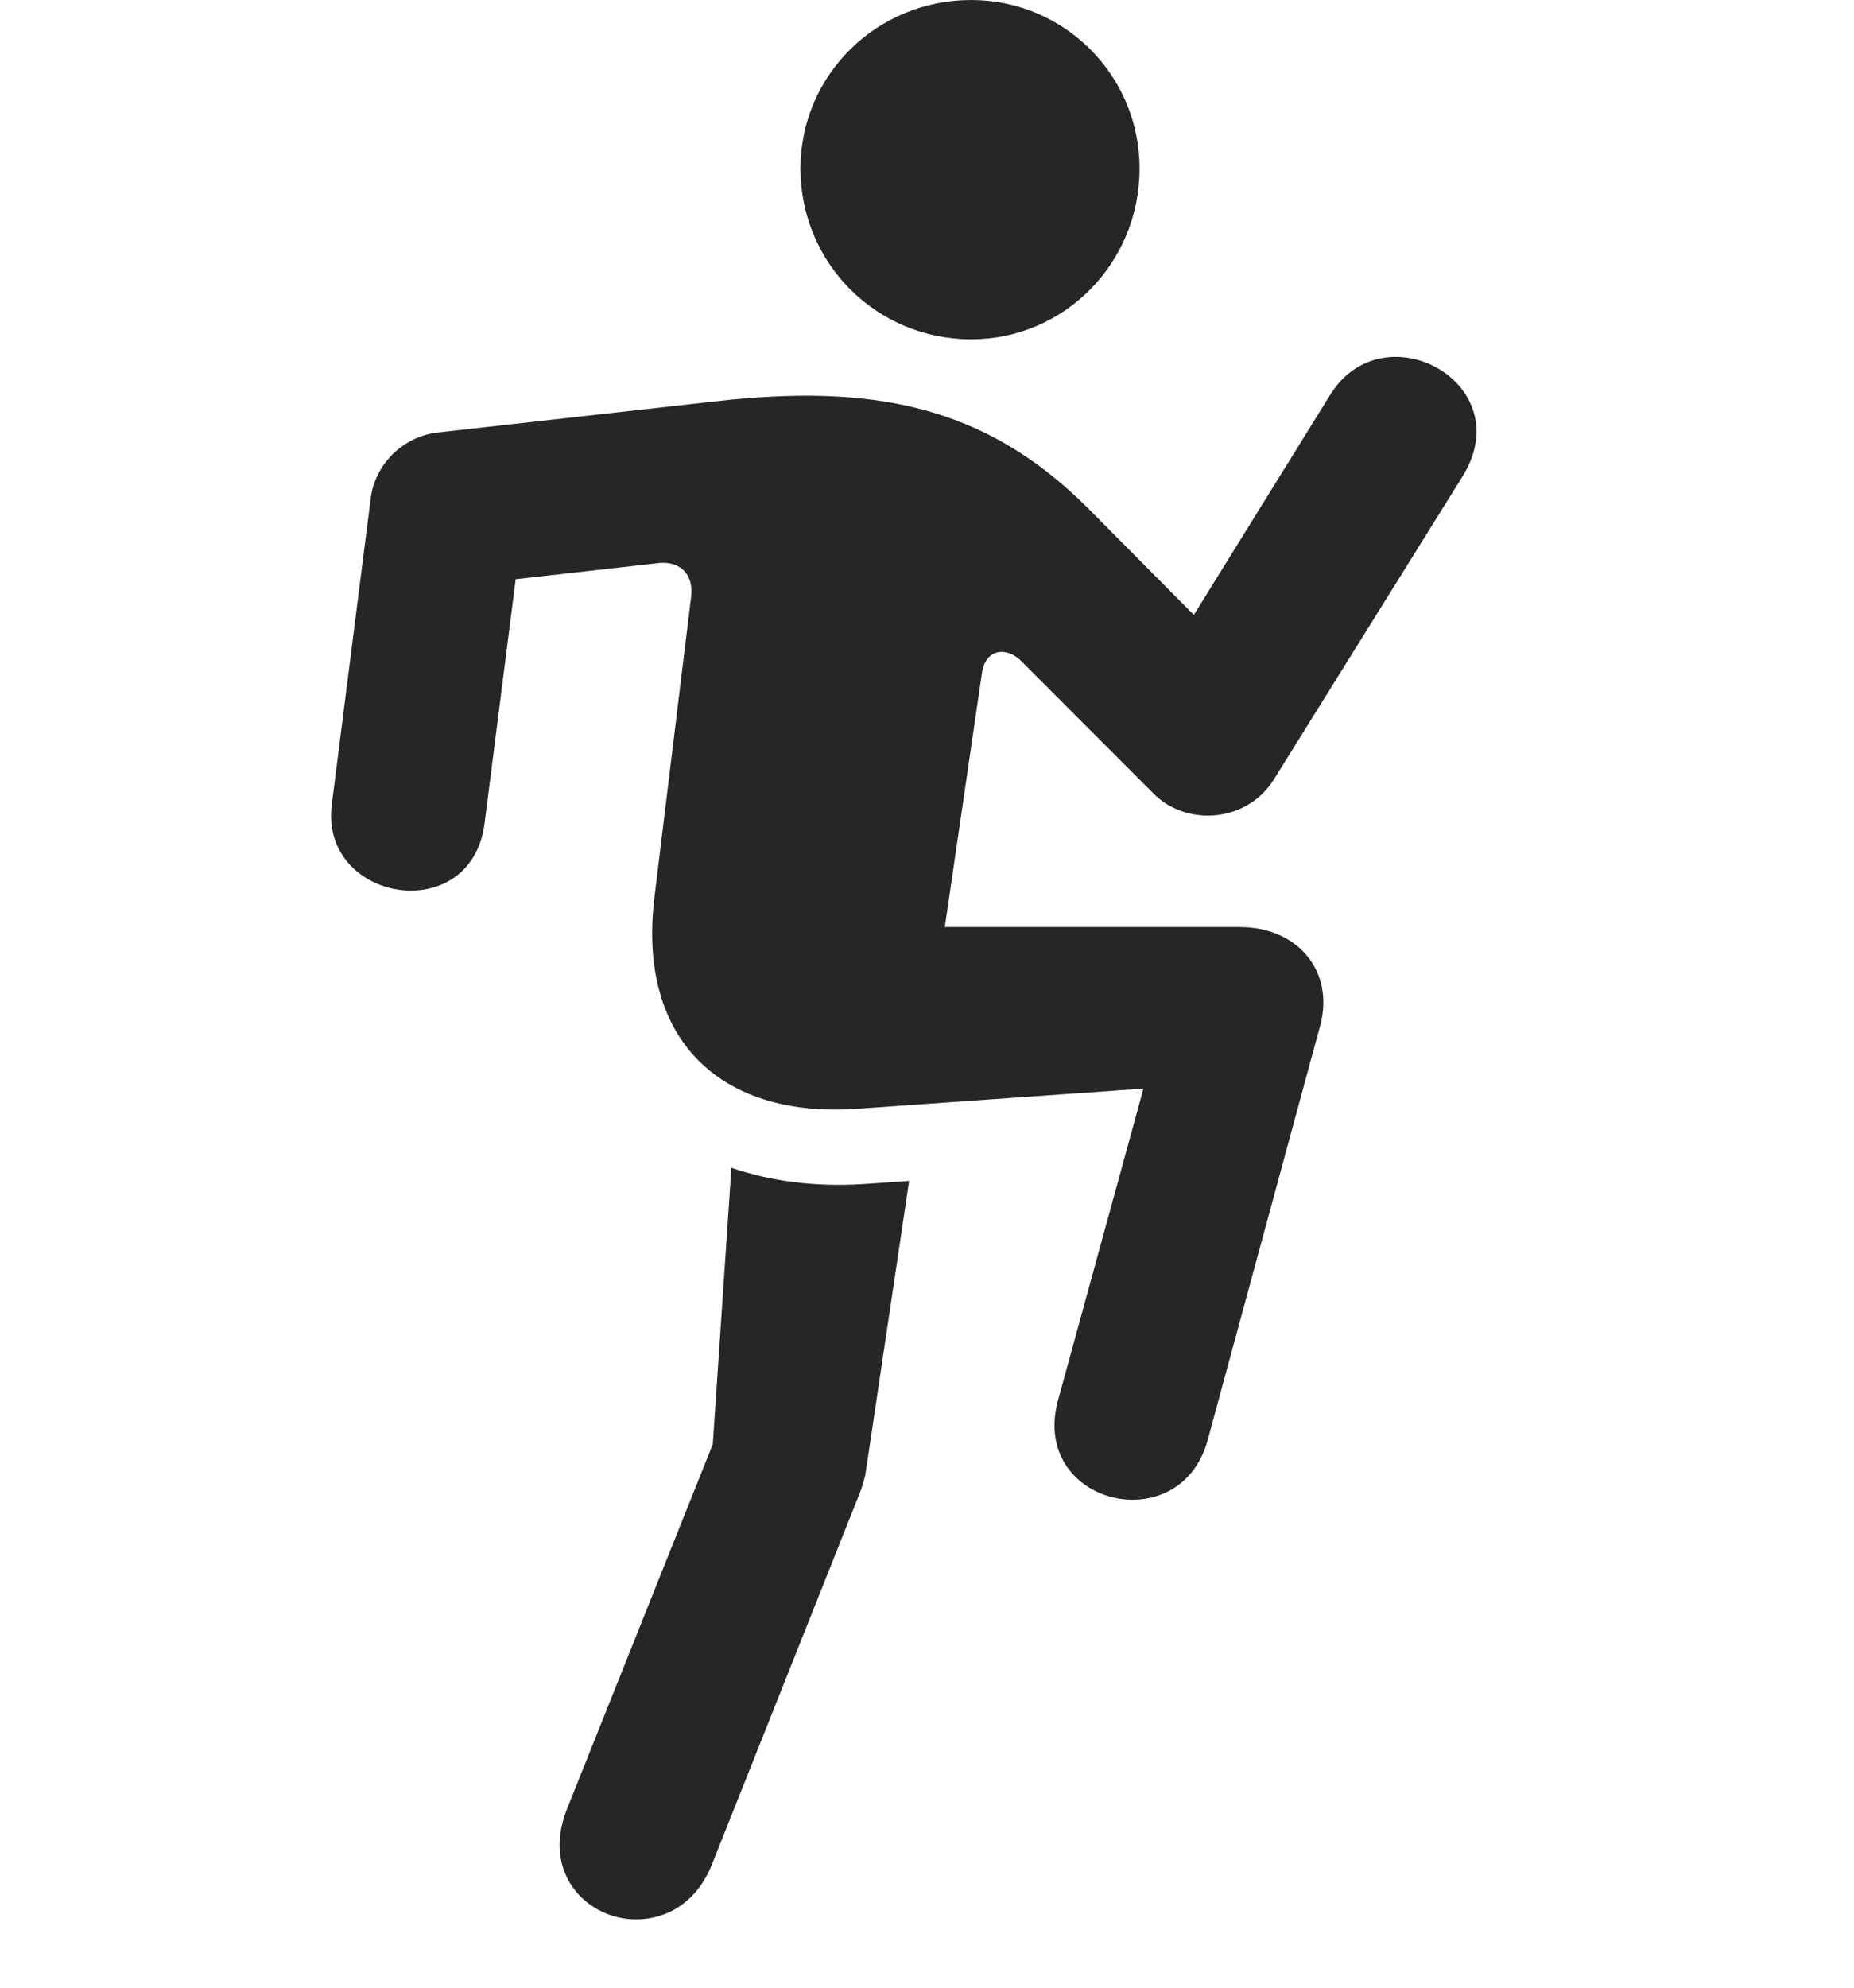 <svg width="28" height="30" viewBox="0 0 28 30" fill="none" xmlns="http://www.w3.org/2000/svg">
<path d="M14.667 5.121C16.073 5.121 17.21 3.973 17.21 2.543C17.21 1.137 16.073 0 14.667 0C13.237 0 12.089 1.137 12.089 2.543C12.089 3.973 13.237 5.121 14.667 5.121ZM17.409 11.965C17.89 12.469 18.816 12.434 19.237 11.766L22.085 7.195C22.964 5.789 20.901 4.664 20.093 5.953L18.03 9.281L16.413 7.652C14.855 6.105 13.155 5.789 10.788 6.059L6.616 6.527C6.077 6.586 5.655 7.02 5.597 7.535L5.011 12.141C4.823 13.617 7.12 14.004 7.319 12.422L7.788 8.742L9.968 8.496C10.273 8.473 10.483 8.672 10.437 9.012L9.886 13.523C9.616 15.656 10.847 16.887 12.956 16.734L17.269 16.43L15.98 21.129C15.546 22.711 17.831 23.262 18.241 21.727L19.941 15.469C20.151 14.672 19.612 13.992 18.722 13.992H14.269L14.831 10.148C14.89 9.773 15.23 9.762 15.441 9.996L17.409 11.965ZM11.046 17.625L10.765 21.797L8.562 27.305C8.175 28.289 8.878 28.969 9.605 28.969C10.062 28.969 10.519 28.723 10.753 28.137L13.003 22.488C13.027 22.406 13.062 22.312 13.073 22.23L13.73 17.824L13.038 17.871C12.3 17.918 11.62 17.824 11.046 17.625Z" fill="black" fill-opacity="0.85"/>
</svg>
